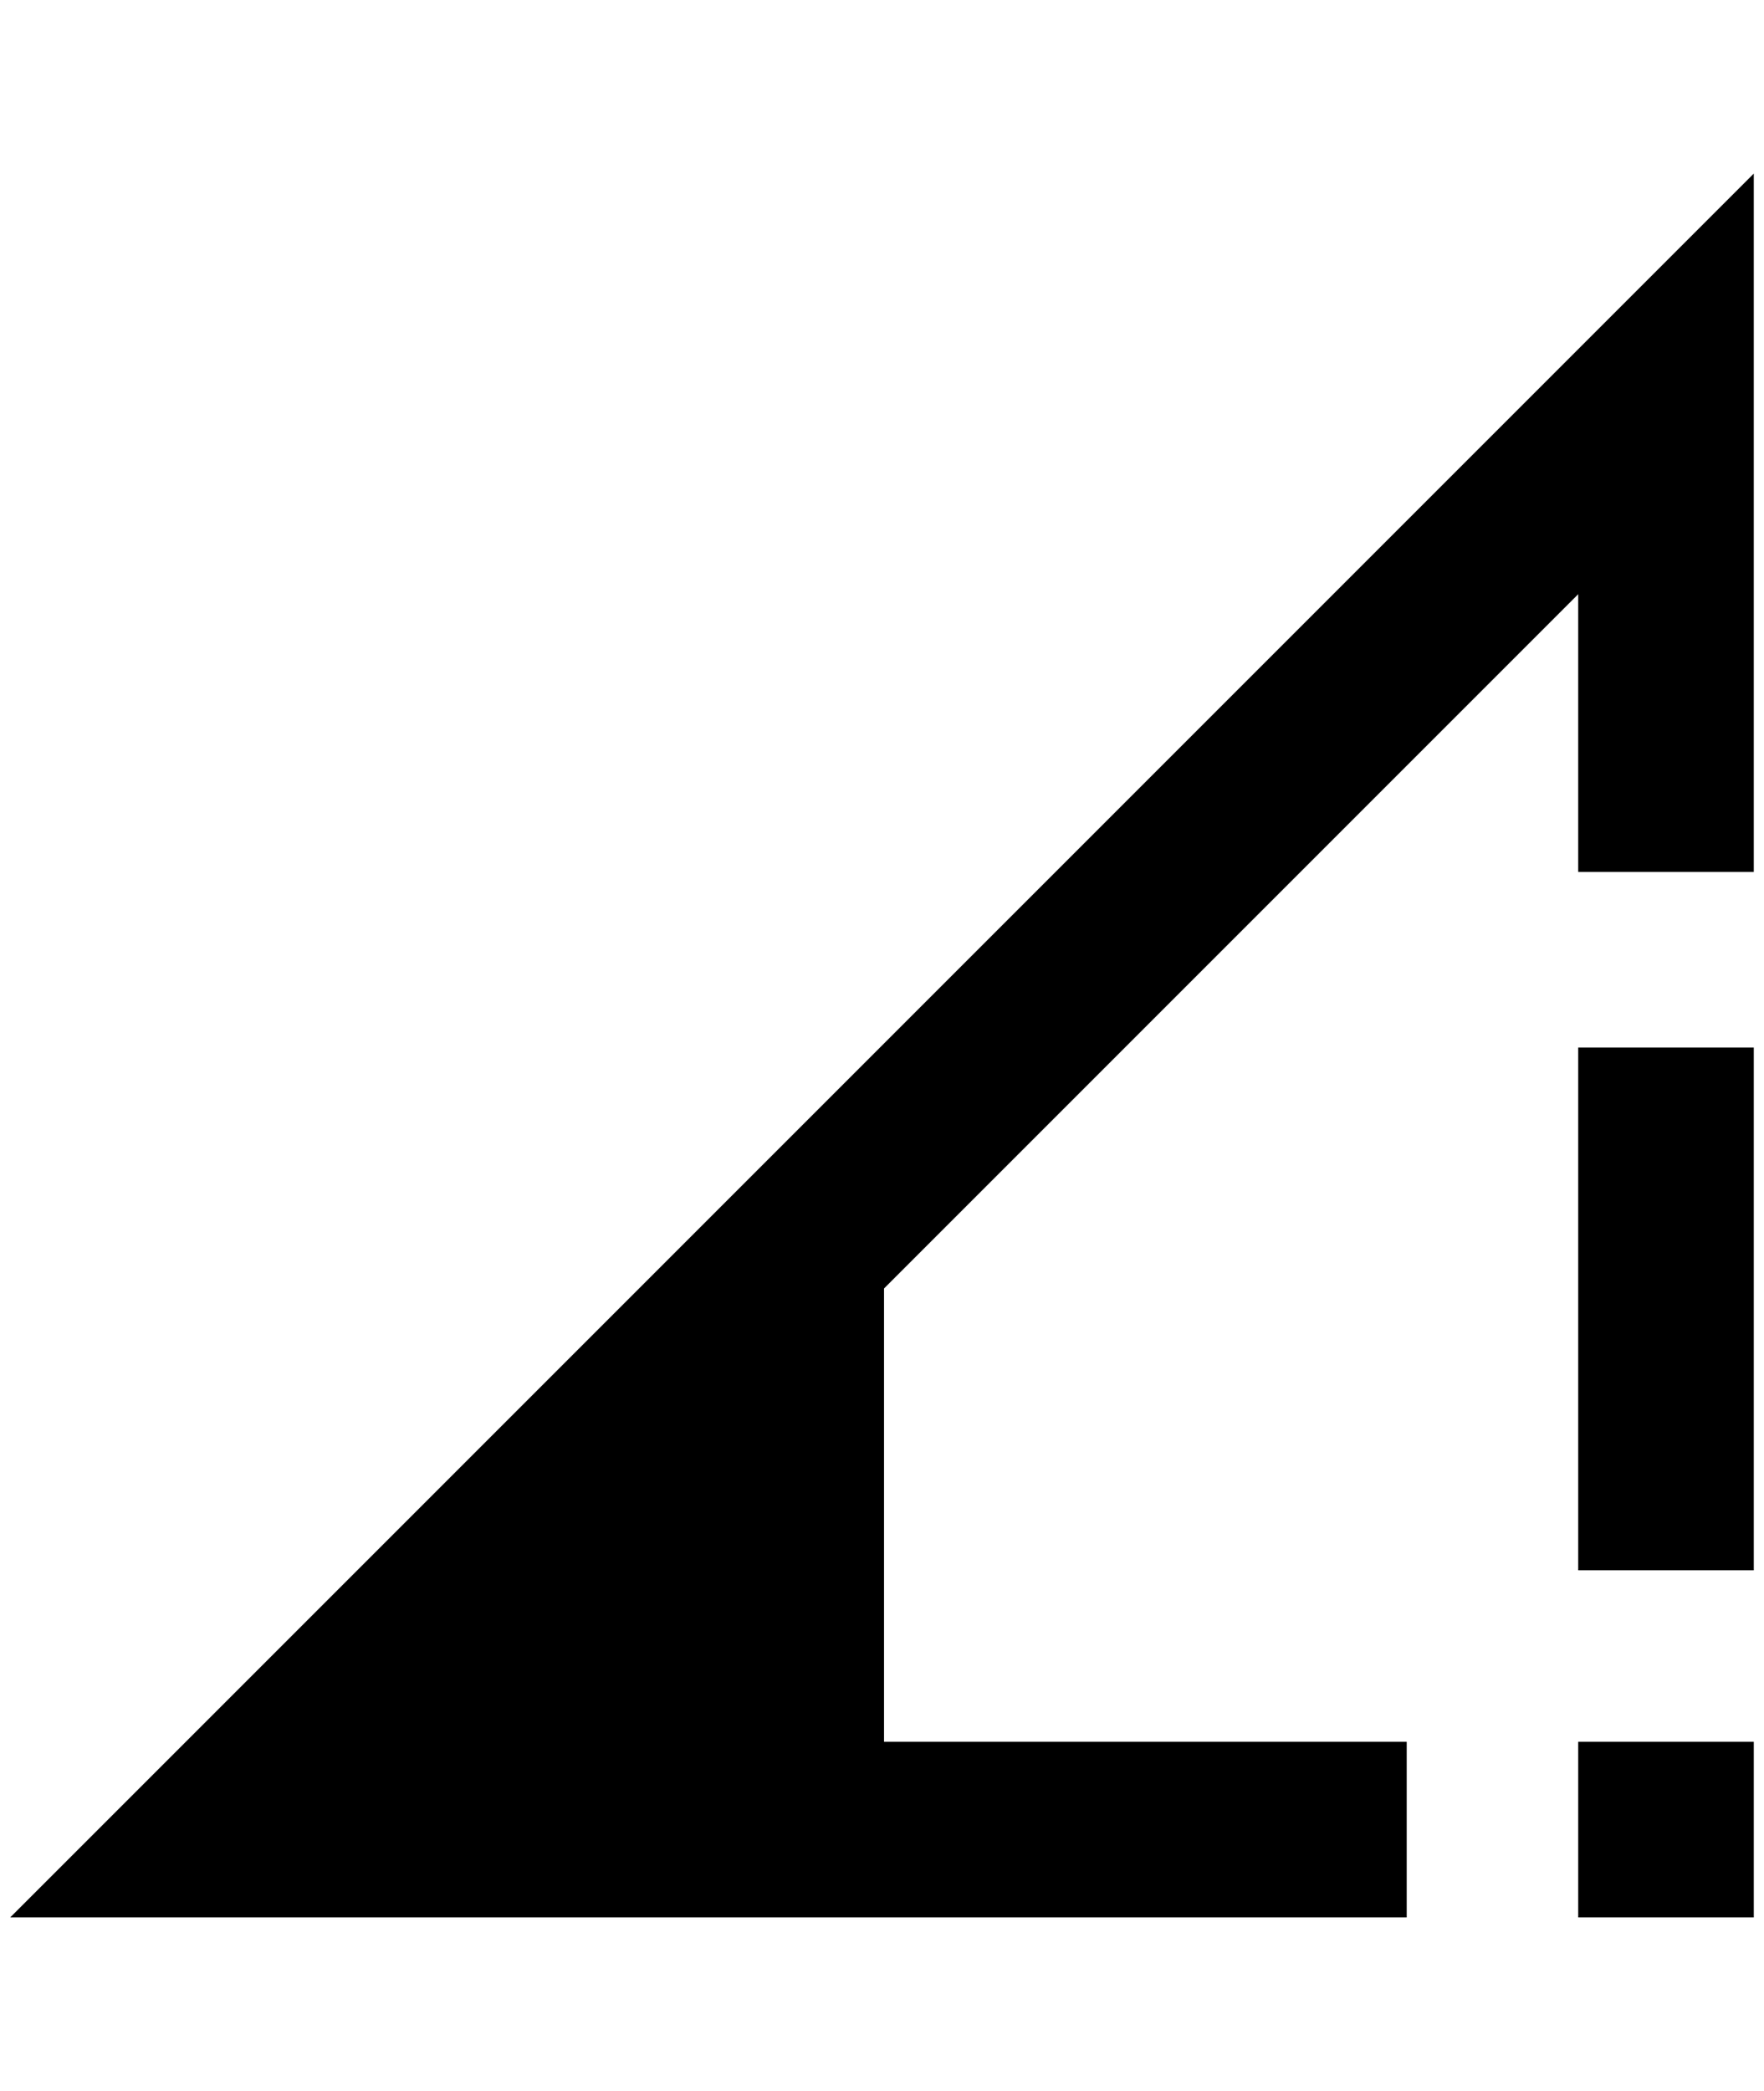 <?xml version="1.0" standalone="no"?>
<!DOCTYPE svg PUBLIC "-//W3C//DTD SVG 1.1//EN" "http://www.w3.org/Graphics/SVG/1.1/DTD/svg11.dtd" >
<svg xmlns="http://www.w3.org/2000/svg" xmlns:xlink="http://www.w3.org/1999/xlink" version="1.1" viewBox="-10 0 1728 2048">
   <path fill="currentColor"
d="M1708 170l-1708 1708h1368v-172h-512v-444l680 -680v272h172v-684zM1536 1026v512h172v-512h-172zM1536 1706v172h172v-172h-172z" />
</svg>
